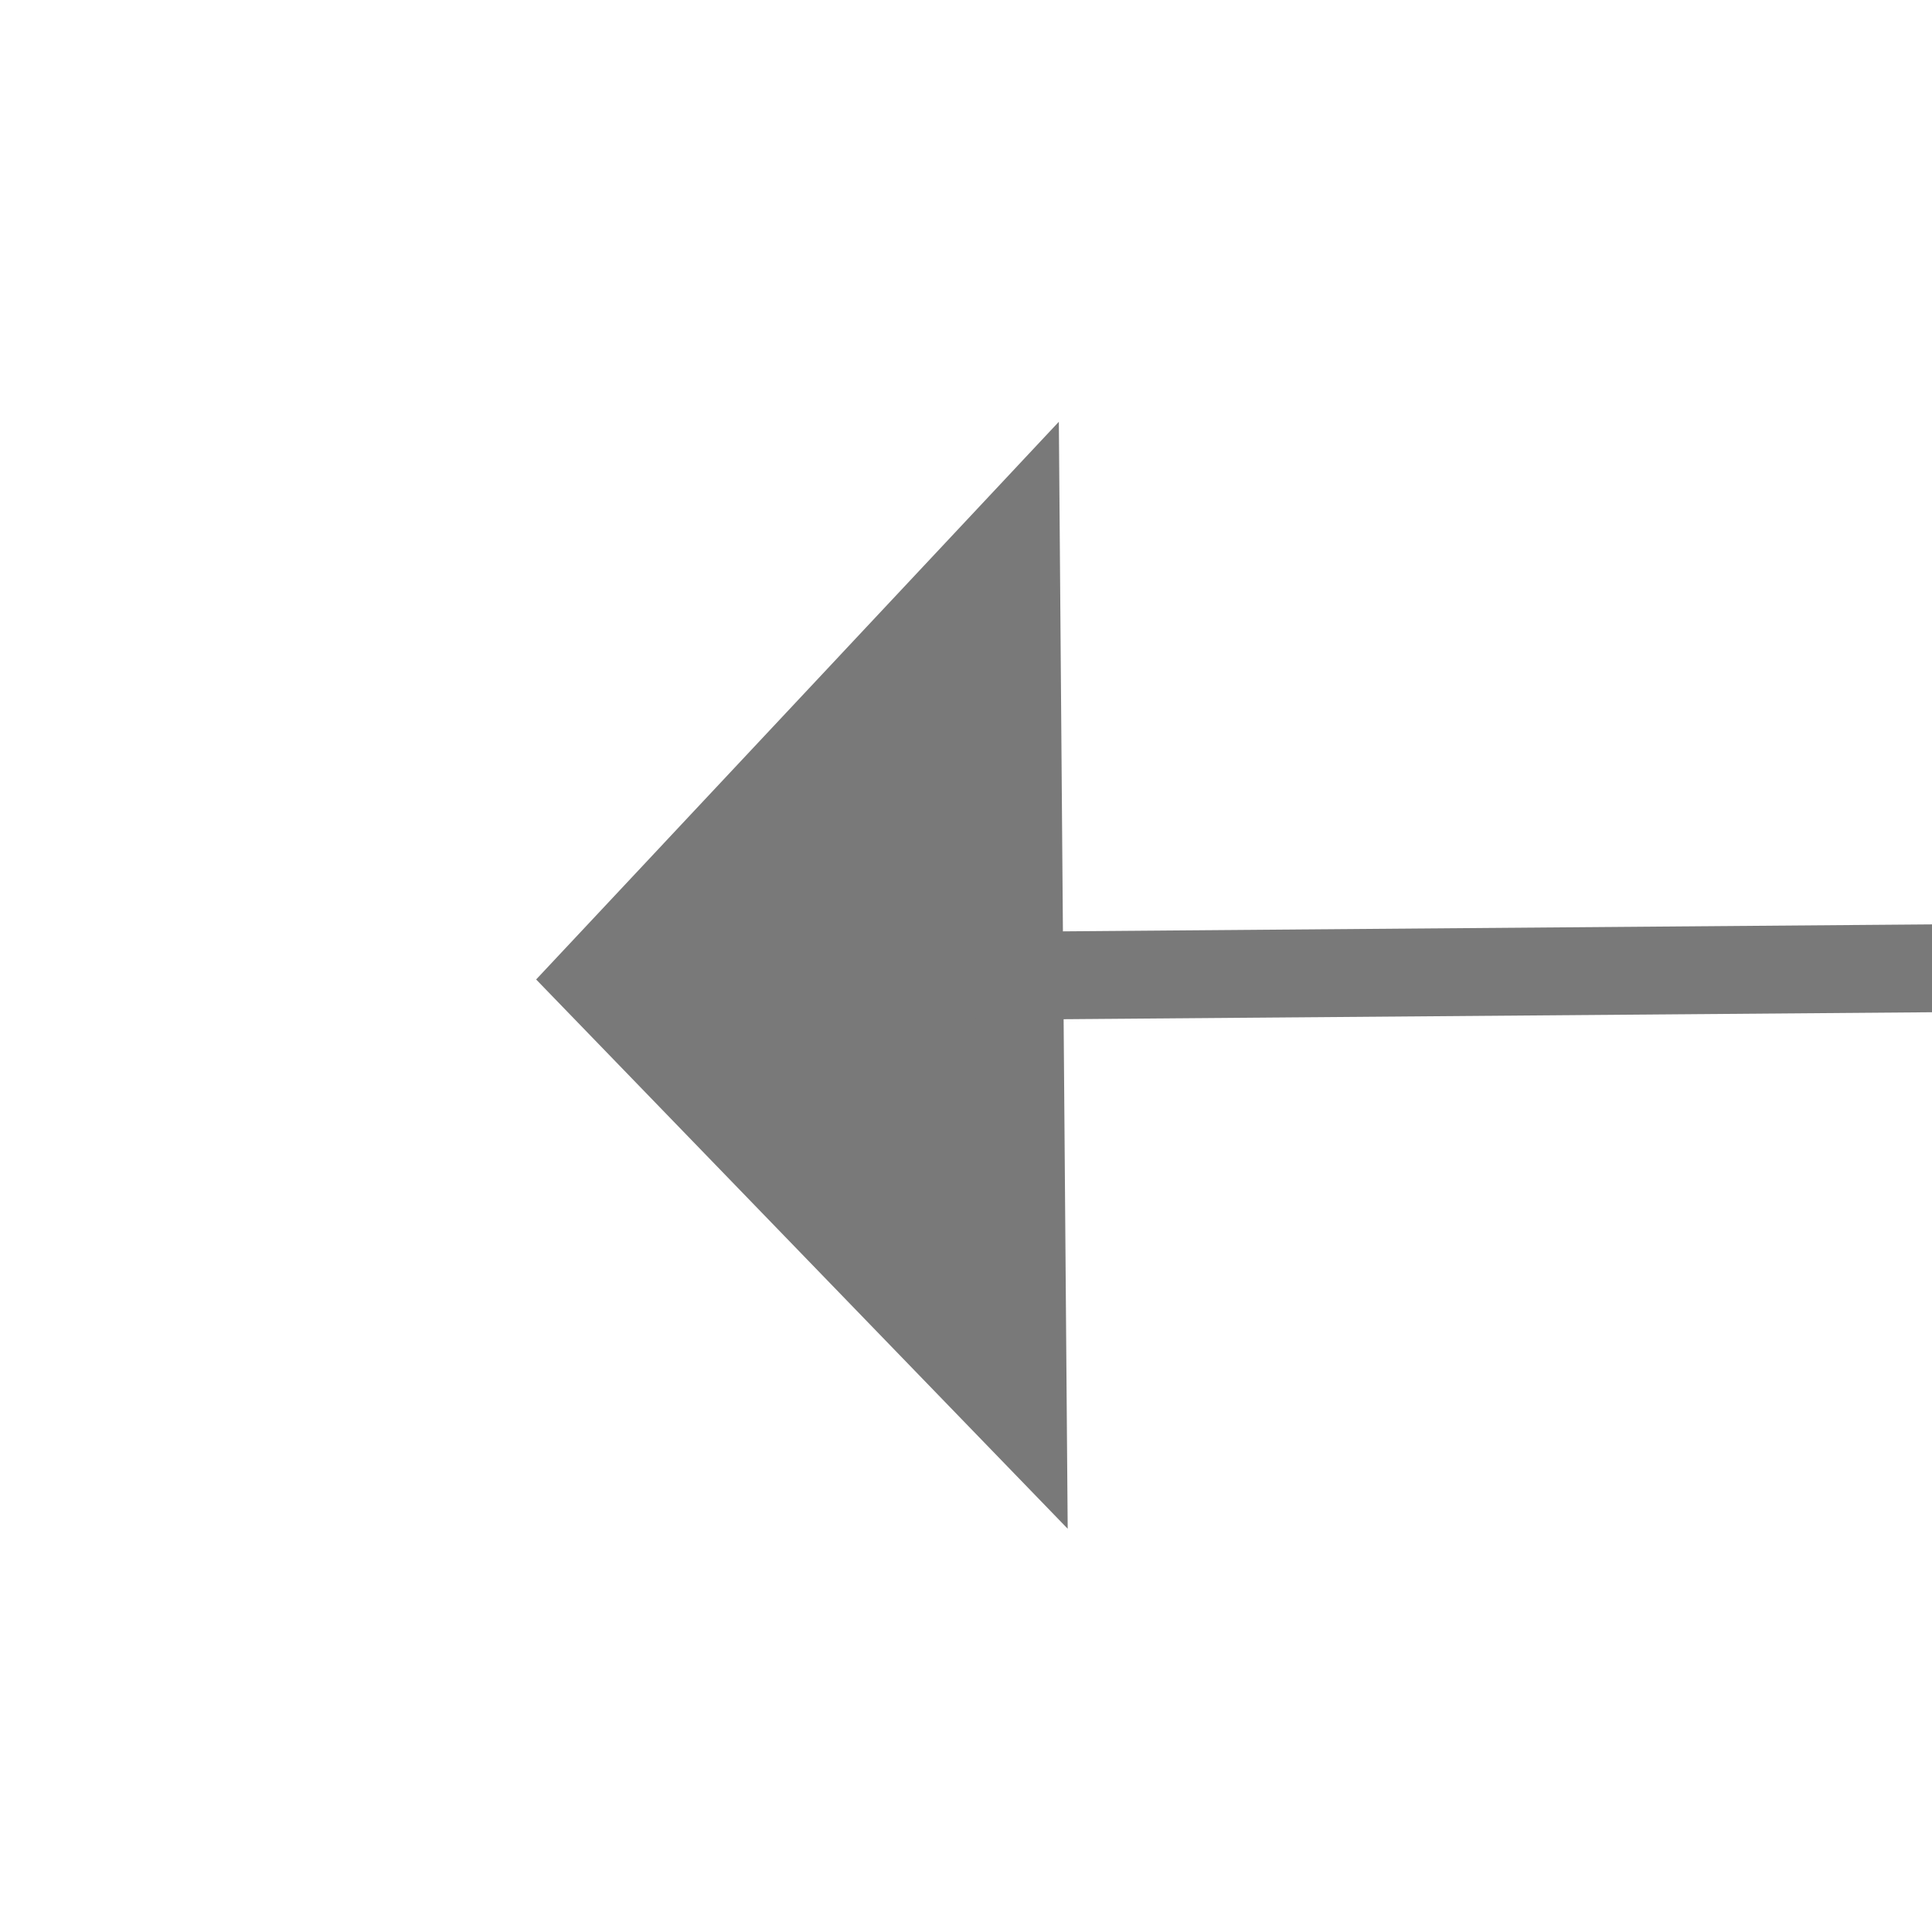 ﻿<?xml version="1.0" encoding="utf-8"?>
<svg version="1.1" xmlns:xlink="http://www.w3.org/1999/xlink" width="22px" height="22px" preserveAspectRatio="xMinYMid meet" viewBox="1322 679  22 20" xmlns="http://www.w3.org/2000/svg">
  <g transform="matrix(-1 -0.017 0.017 -1 2653.772 1401.159 )">
    <path d="M 1331 696.8  L 1337 690.5  L 1331 684.2  L 1331 696.8  Z " fill-rule="nonzero" fill="#797979" stroke="none" transform="matrix(1 -0.025 0.025 1 -16.878 32.195 )" />
    <path d="M 1219 690.5  L 1332 690.5  " stroke-width="1" stroke="#797979" fill="none" transform="matrix(1 -0.025 0.025 1 -16.878 32.195 )" />
  </g>
</svg>